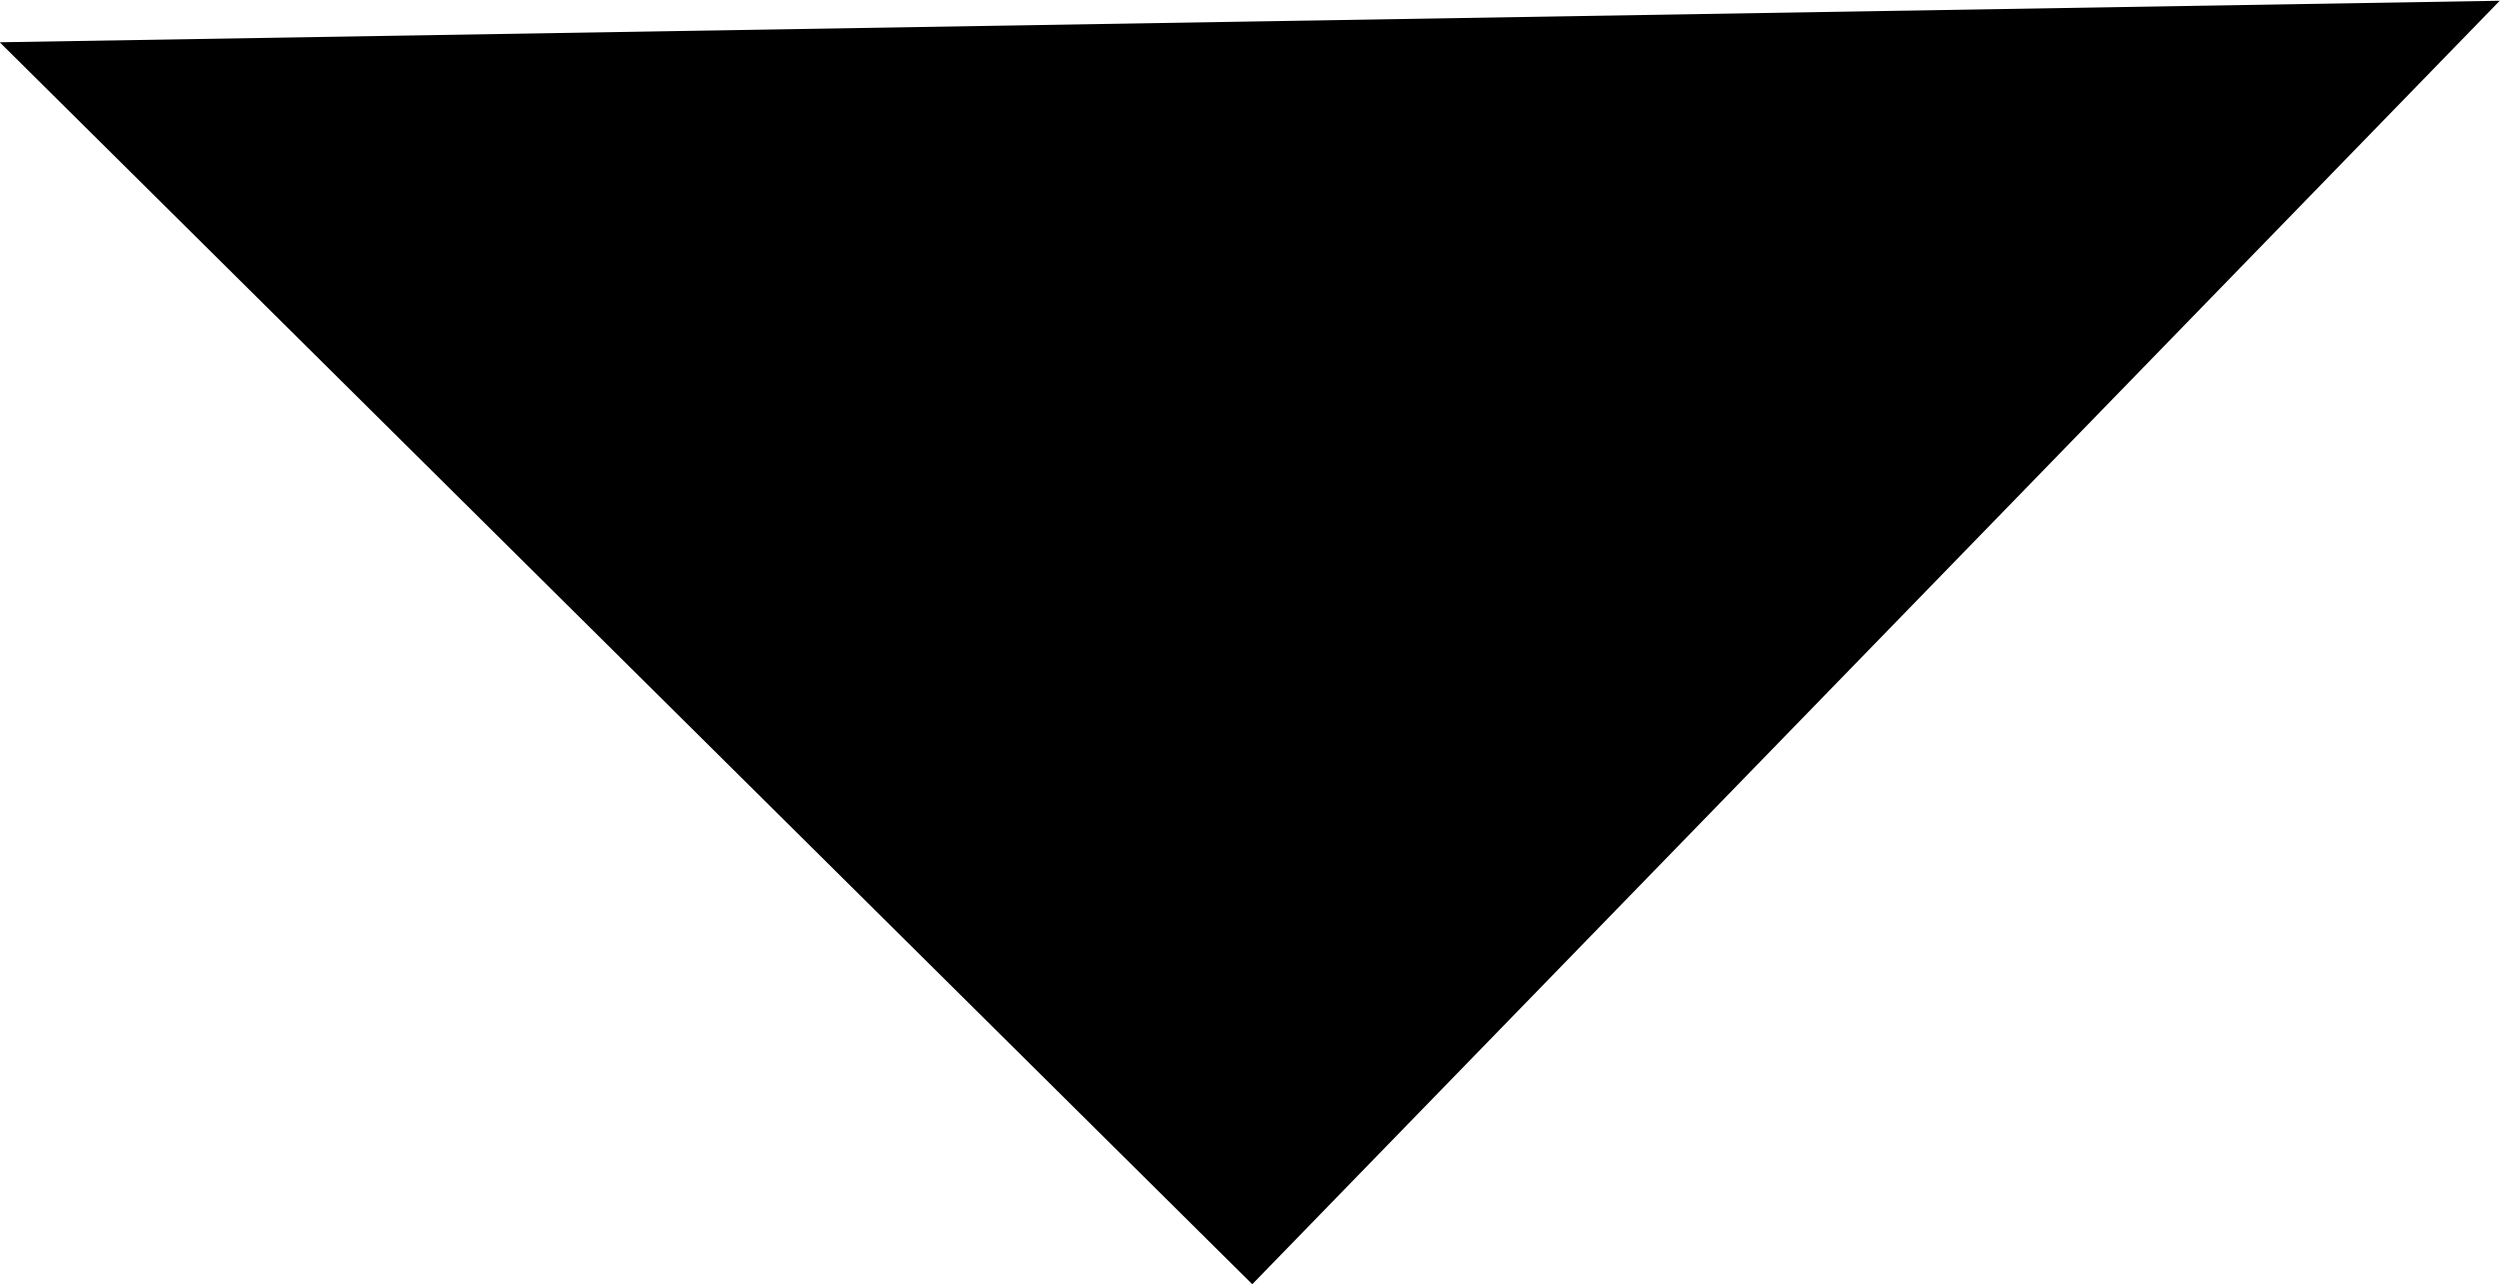 <svg xmlns="http://www.w3.org/2000/svg" width="9.934" height="5.104" viewBox="0 0 9.934 5.104">
  <path id="ic_dropdown_arrow" d="M2644.326-1206.7l-4.957,5.1-4.977-4.935Z" transform="translate(-2634.393 1206.703)"/>
</svg>
